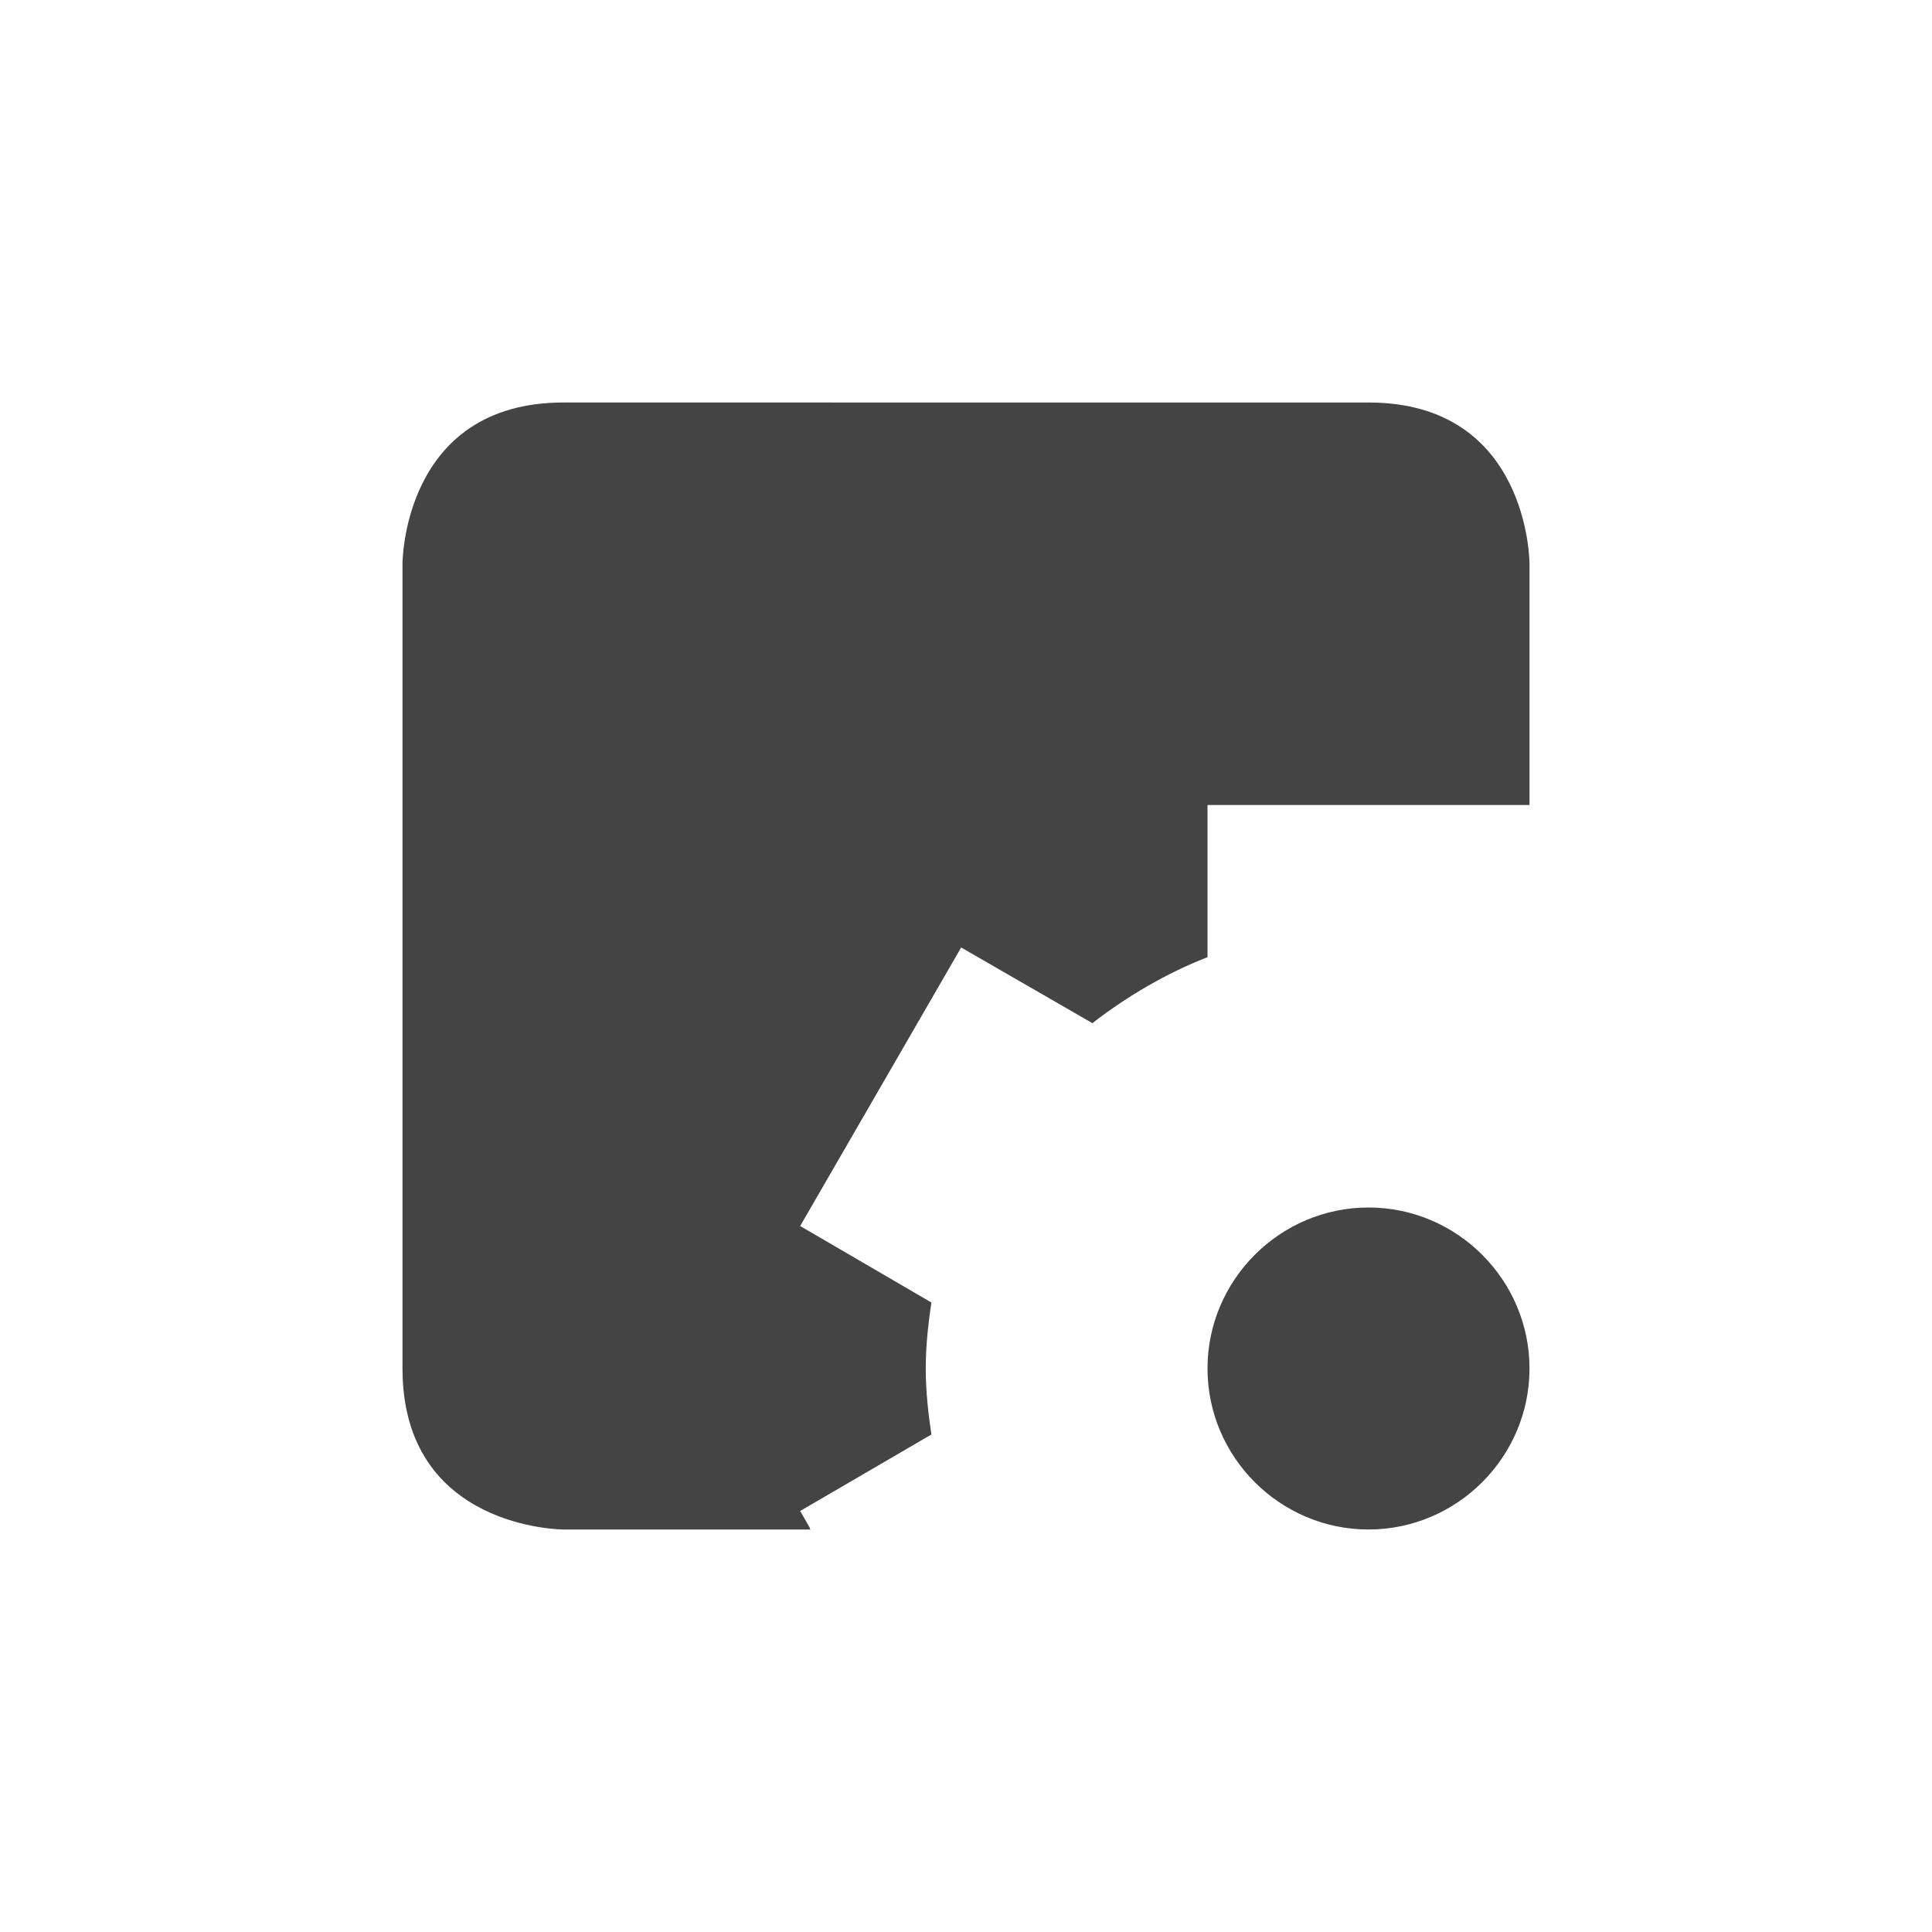 <svg xmlns="http://www.w3.org/2000/svg" width="24" height="24" version="1.1">
 <defs>
  <style id="current-color-scheme" type="text/css">
   .ColorScheme-Text { color:#444444; } .ColorScheme-Highlight { color:#4285f4; } .ColorScheme-NeutralText { color:#ff9800; } .ColorScheme-PositiveText { color:#4caf50; } .ColorScheme-NegativeText { color:#f44336; }
  </style>
 </defs>
 <path style="fill:currentColor" class="ColorScheme-Text" d="M 7,5 C 5,5 5,7 5,7 v 10 c 0,2 2,2 2,2 h 3.07 L 10.06,18.99 V 18.98 L 9.94,18.77 11.57,17.82 C 11.53,17.55 11.5,17.28 11.5,17 c 0,-0.28 0.03,-0.55 0.07,-0.82 l -1.63,-0.95 2,-3.46 1.63,0.94 C 14.01,12.37 14.49,12.09 15,11.89 V 10 h 4 V 7 c 0,0 0,-2 -2,-2 z m 10,10 c -1.1,0 -2,0.9 -2,2 0,1.1 0.9,2 2,2 1.1,0 2,-0.9 2,-2 0,-1.1 -0.9,-2 -2,-2 z"/>
</svg>
